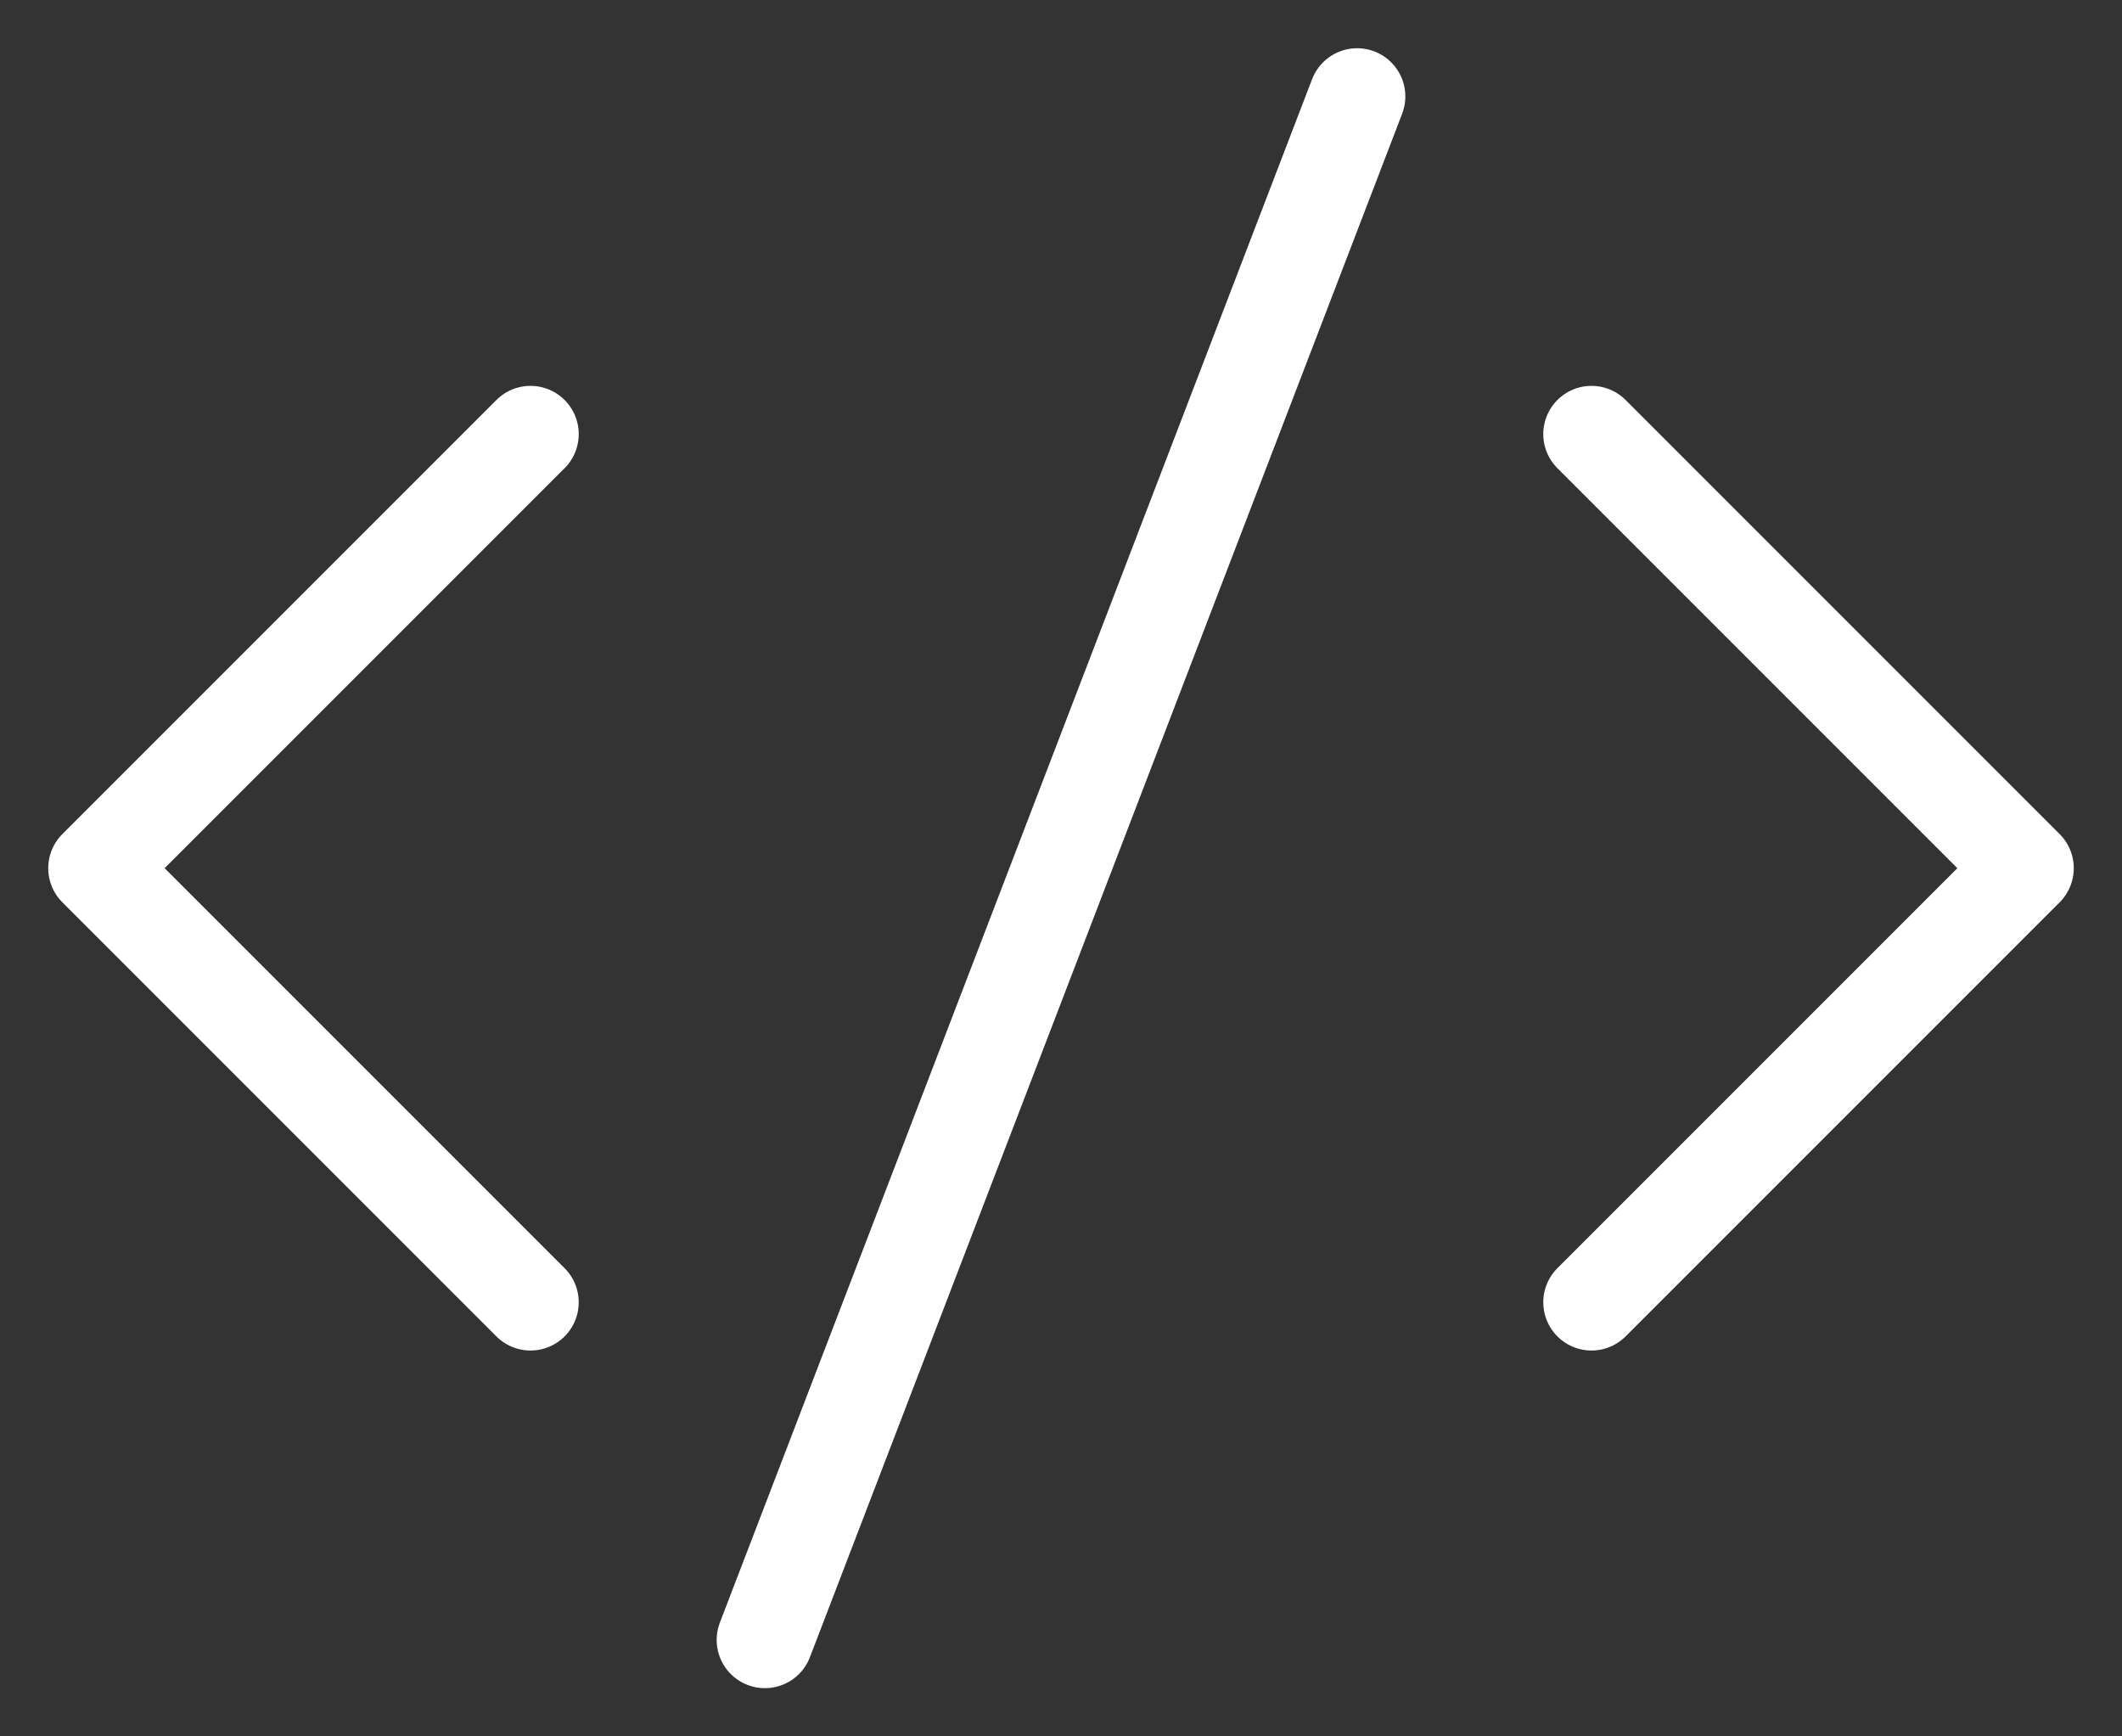 <svg xmlns="http://www.w3.org/2000/svg" width="22" height="18" viewBox="0 0 22 18">
  <rect x="0" y="0" width="22" height="18" fill="#333333" stroke="none"/>
  <g fill="none" fill-rule="evenodd" stroke="#FFF" stroke-linecap="round" stroke-linejoin="round" transform="translate(1 1)">
    <polyline points="15.5 12.5 20 8 15.5 3.5"/>
    <polyline points="4.5 12.5 0 8 4.5 3.5"/>
    <line x1="6.93" x2="13.07" y1="16"/>
  </g>
</svg>
